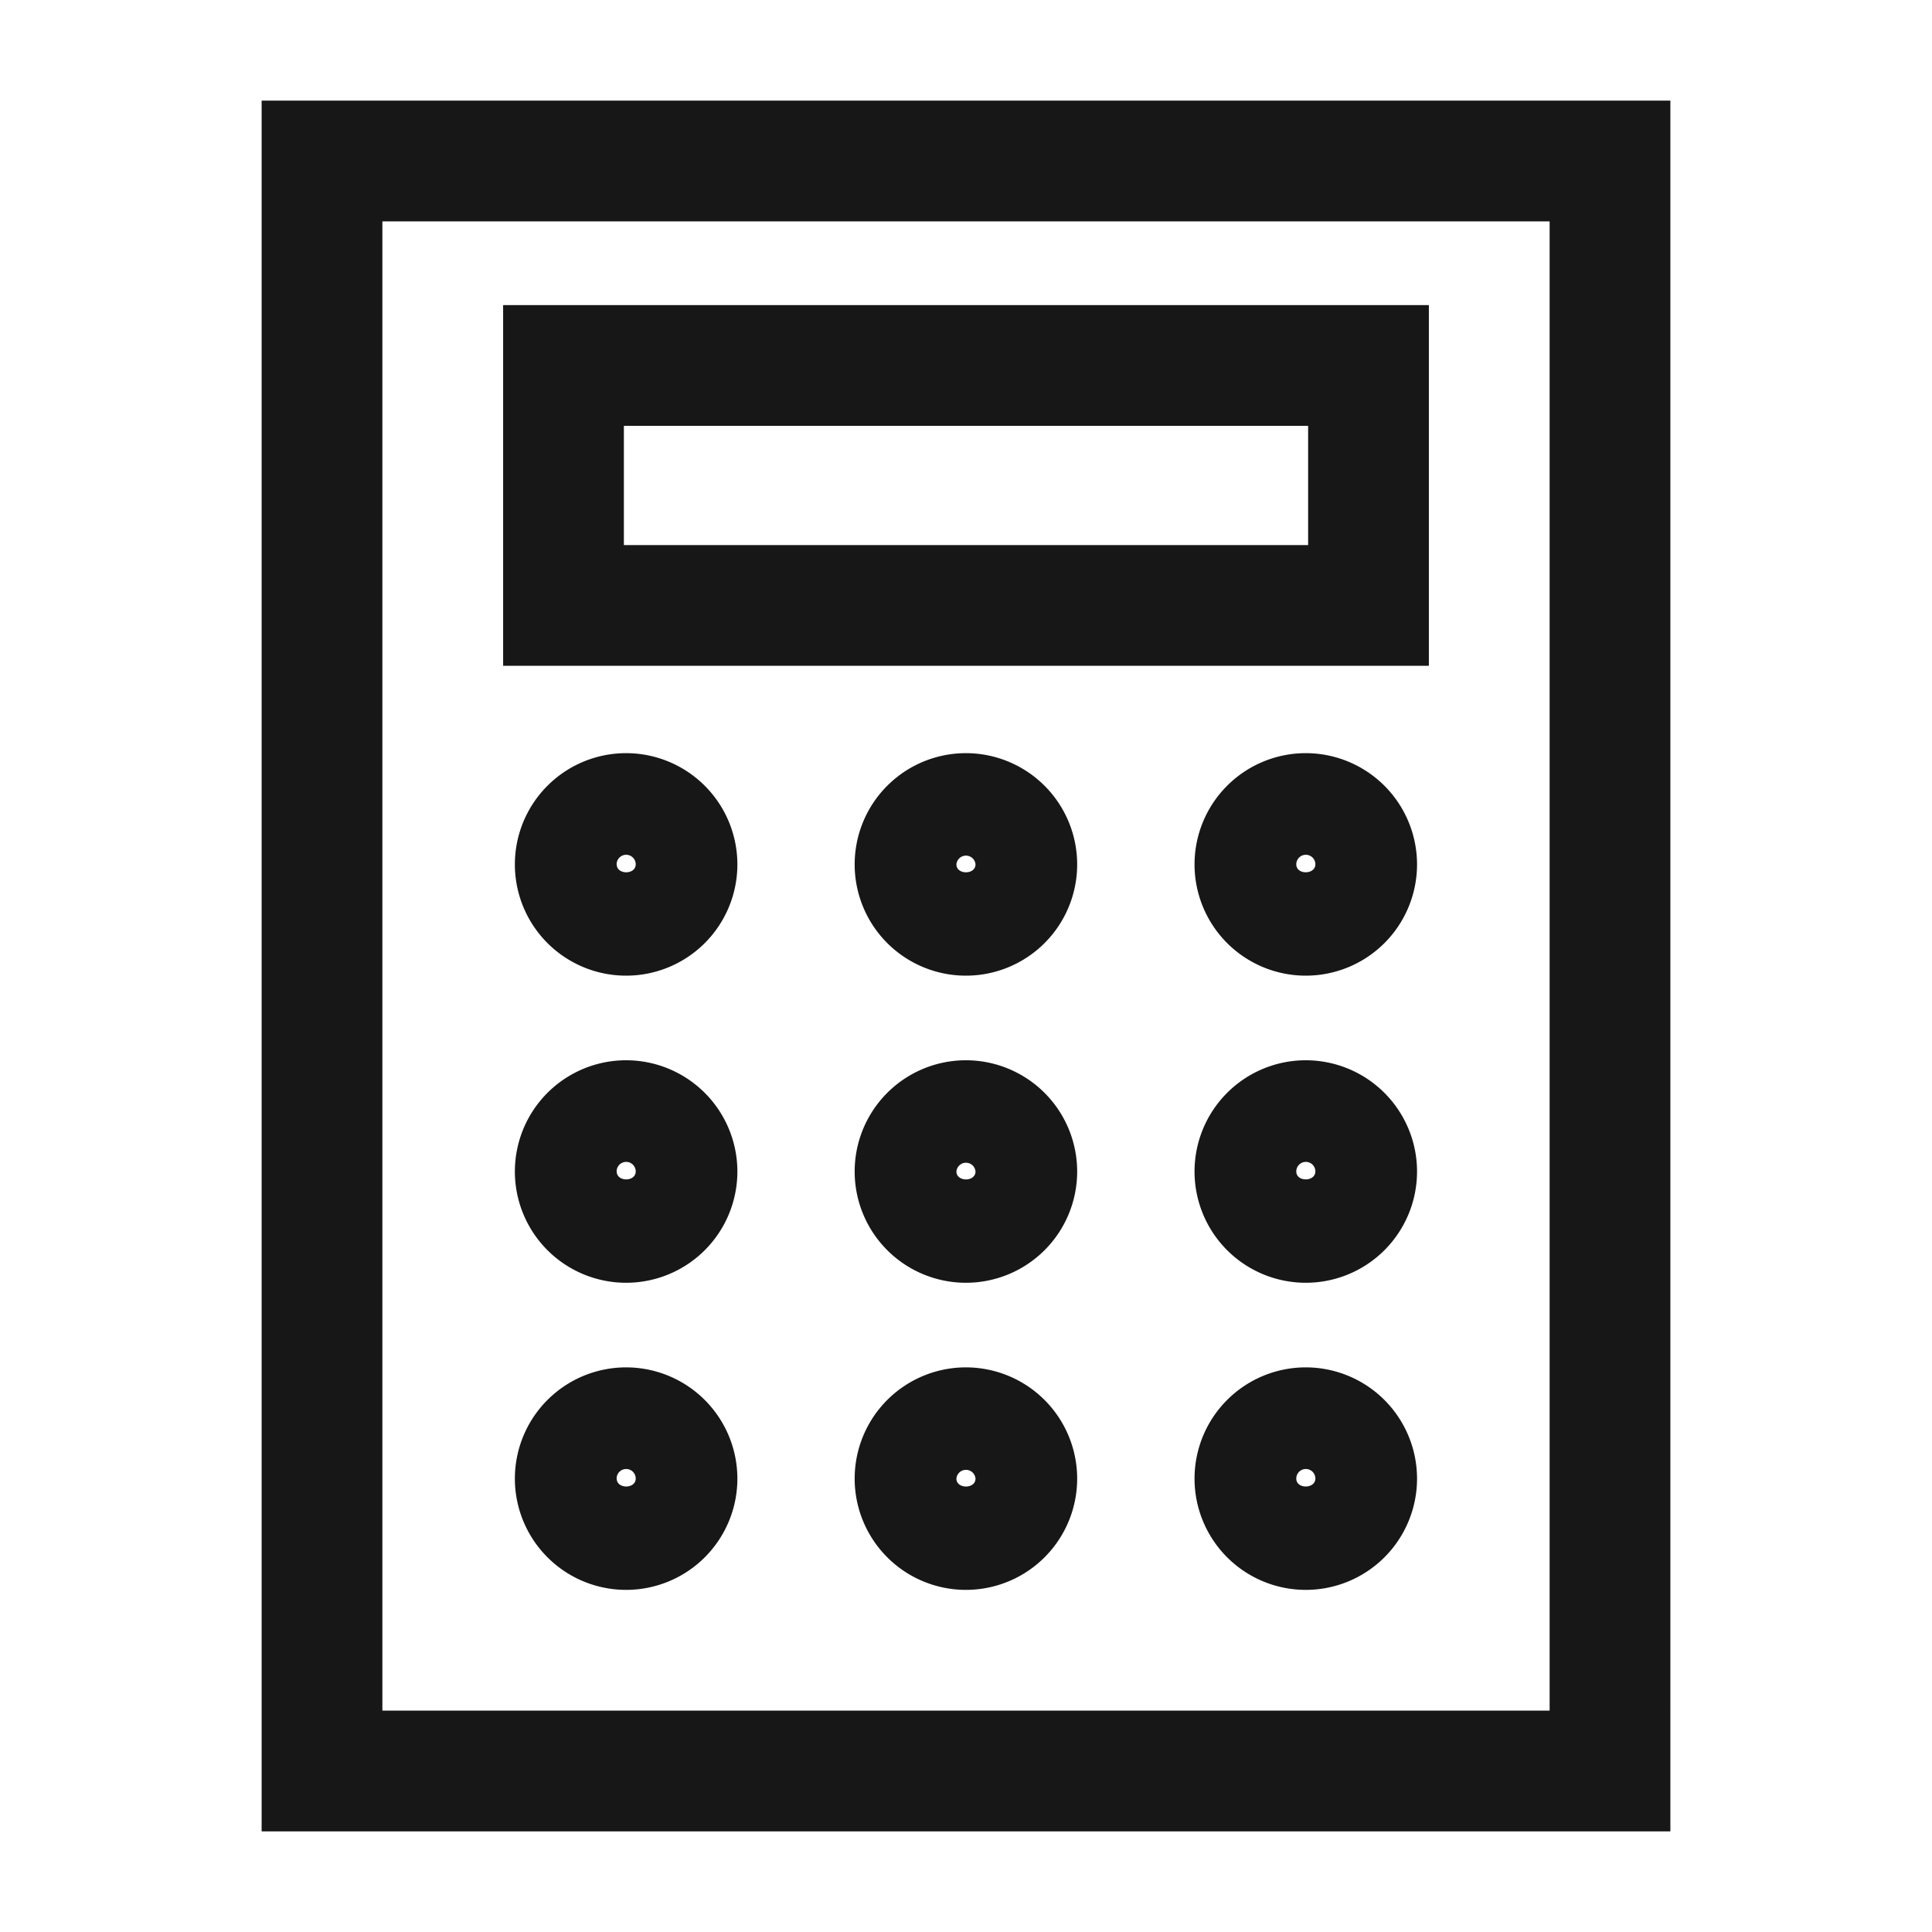 <svg xmlns="http://www.w3.org/2000/svg" viewBox="0 0 24 24"><title>Calculator</title><path d="M17.75,3.79H6.25V8.271h11.5Zm-1.5,2.981H7.75V5.29h8.5Z" fill="#171717"/><path d="M3.25,1.25V22.75h17.5V1.25Zm16,20H4.75V2.75h14.5Z" fill="#171717"/><path d="M7.779,9.356a1.382,1.382,0,1,0,1.381,1.381A1.383,1.383,0,0,0,7.779,9.356Zm-.119,1.381a.118.118,0,0,1,.237,0C7.897,10.869,7.661,10.868,7.661,10.738Z" fill="#171717"/><path d="M12,9.356a1.382,1.382,0,1,0,1.381,1.381A1.383,1.383,0,0,0,12,9.356Zm-.119,1.381a.119.119,0,0,1,.237,0C12.119,10.869,11.881,10.869,11.881,10.738Z" fill="#171717"/><path d="M16.221,9.356a1.382,1.382,0,1,0,1.382,1.381A1.383,1.383,0,0,0,16.221,9.356Zm-.118,1.381a.118.118,0,0,1,.237,0C16.339,10.868,16.103,10.869,16.103,10.738Z" fill="#171717"/><path d="M7.779,13.171a1.382,1.382,0,1,0,1.381,1.381A1.383,1.383,0,0,0,7.779,13.171Zm-.119,1.381a.118.118,0,0,1,.237,0C7.897,14.684,7.661,14.683,7.661,14.553Z" fill="#171717"/><path d="M12,13.171a1.382,1.382,0,1,0,1.381,1.381A1.383,1.383,0,0,0,12,13.171Zm-.119,1.381a.119.119,0,0,1,.237,0C12.119,14.684,11.881,14.684,11.881,14.553Z" fill="#171717"/><path d="M16.221,13.171a1.382,1.382,0,1,0,1.382,1.381A1.383,1.383,0,0,0,16.221,13.171Zm-.118,1.381a.118.118,0,0,1,.237,0C16.339,14.683,16.103,14.684,16.103,14.553Z" fill="#171717"/><path d="M7.779,16.986a1.382,1.382,0,1,0,1.381,1.381A1.383,1.383,0,0,0,7.779,16.986Zm-.119,1.381a.118.118,0,0,1,.237,0C7.897,18.499,7.661,18.498,7.661,18.368Z" fill="#171717"/><path d="M12,16.986a1.382,1.382,0,1,0,1.381,1.381A1.383,1.383,0,0,0,12,16.986Zm-.119,1.381a.119.119,0,0,1,.237,0C12.119,18.499,11.881,18.499,11.881,18.368Z" fill="#171717"/><path d="M16.221,16.986a1.382,1.382,0,1,0,1.382,1.381A1.383,1.383,0,0,0,16.221,16.986Zm-.118,1.381a.118.118,0,0,1,.237,0C16.339,18.498,16.103,18.499,16.103,18.368Z" fill="#171717"/></svg>